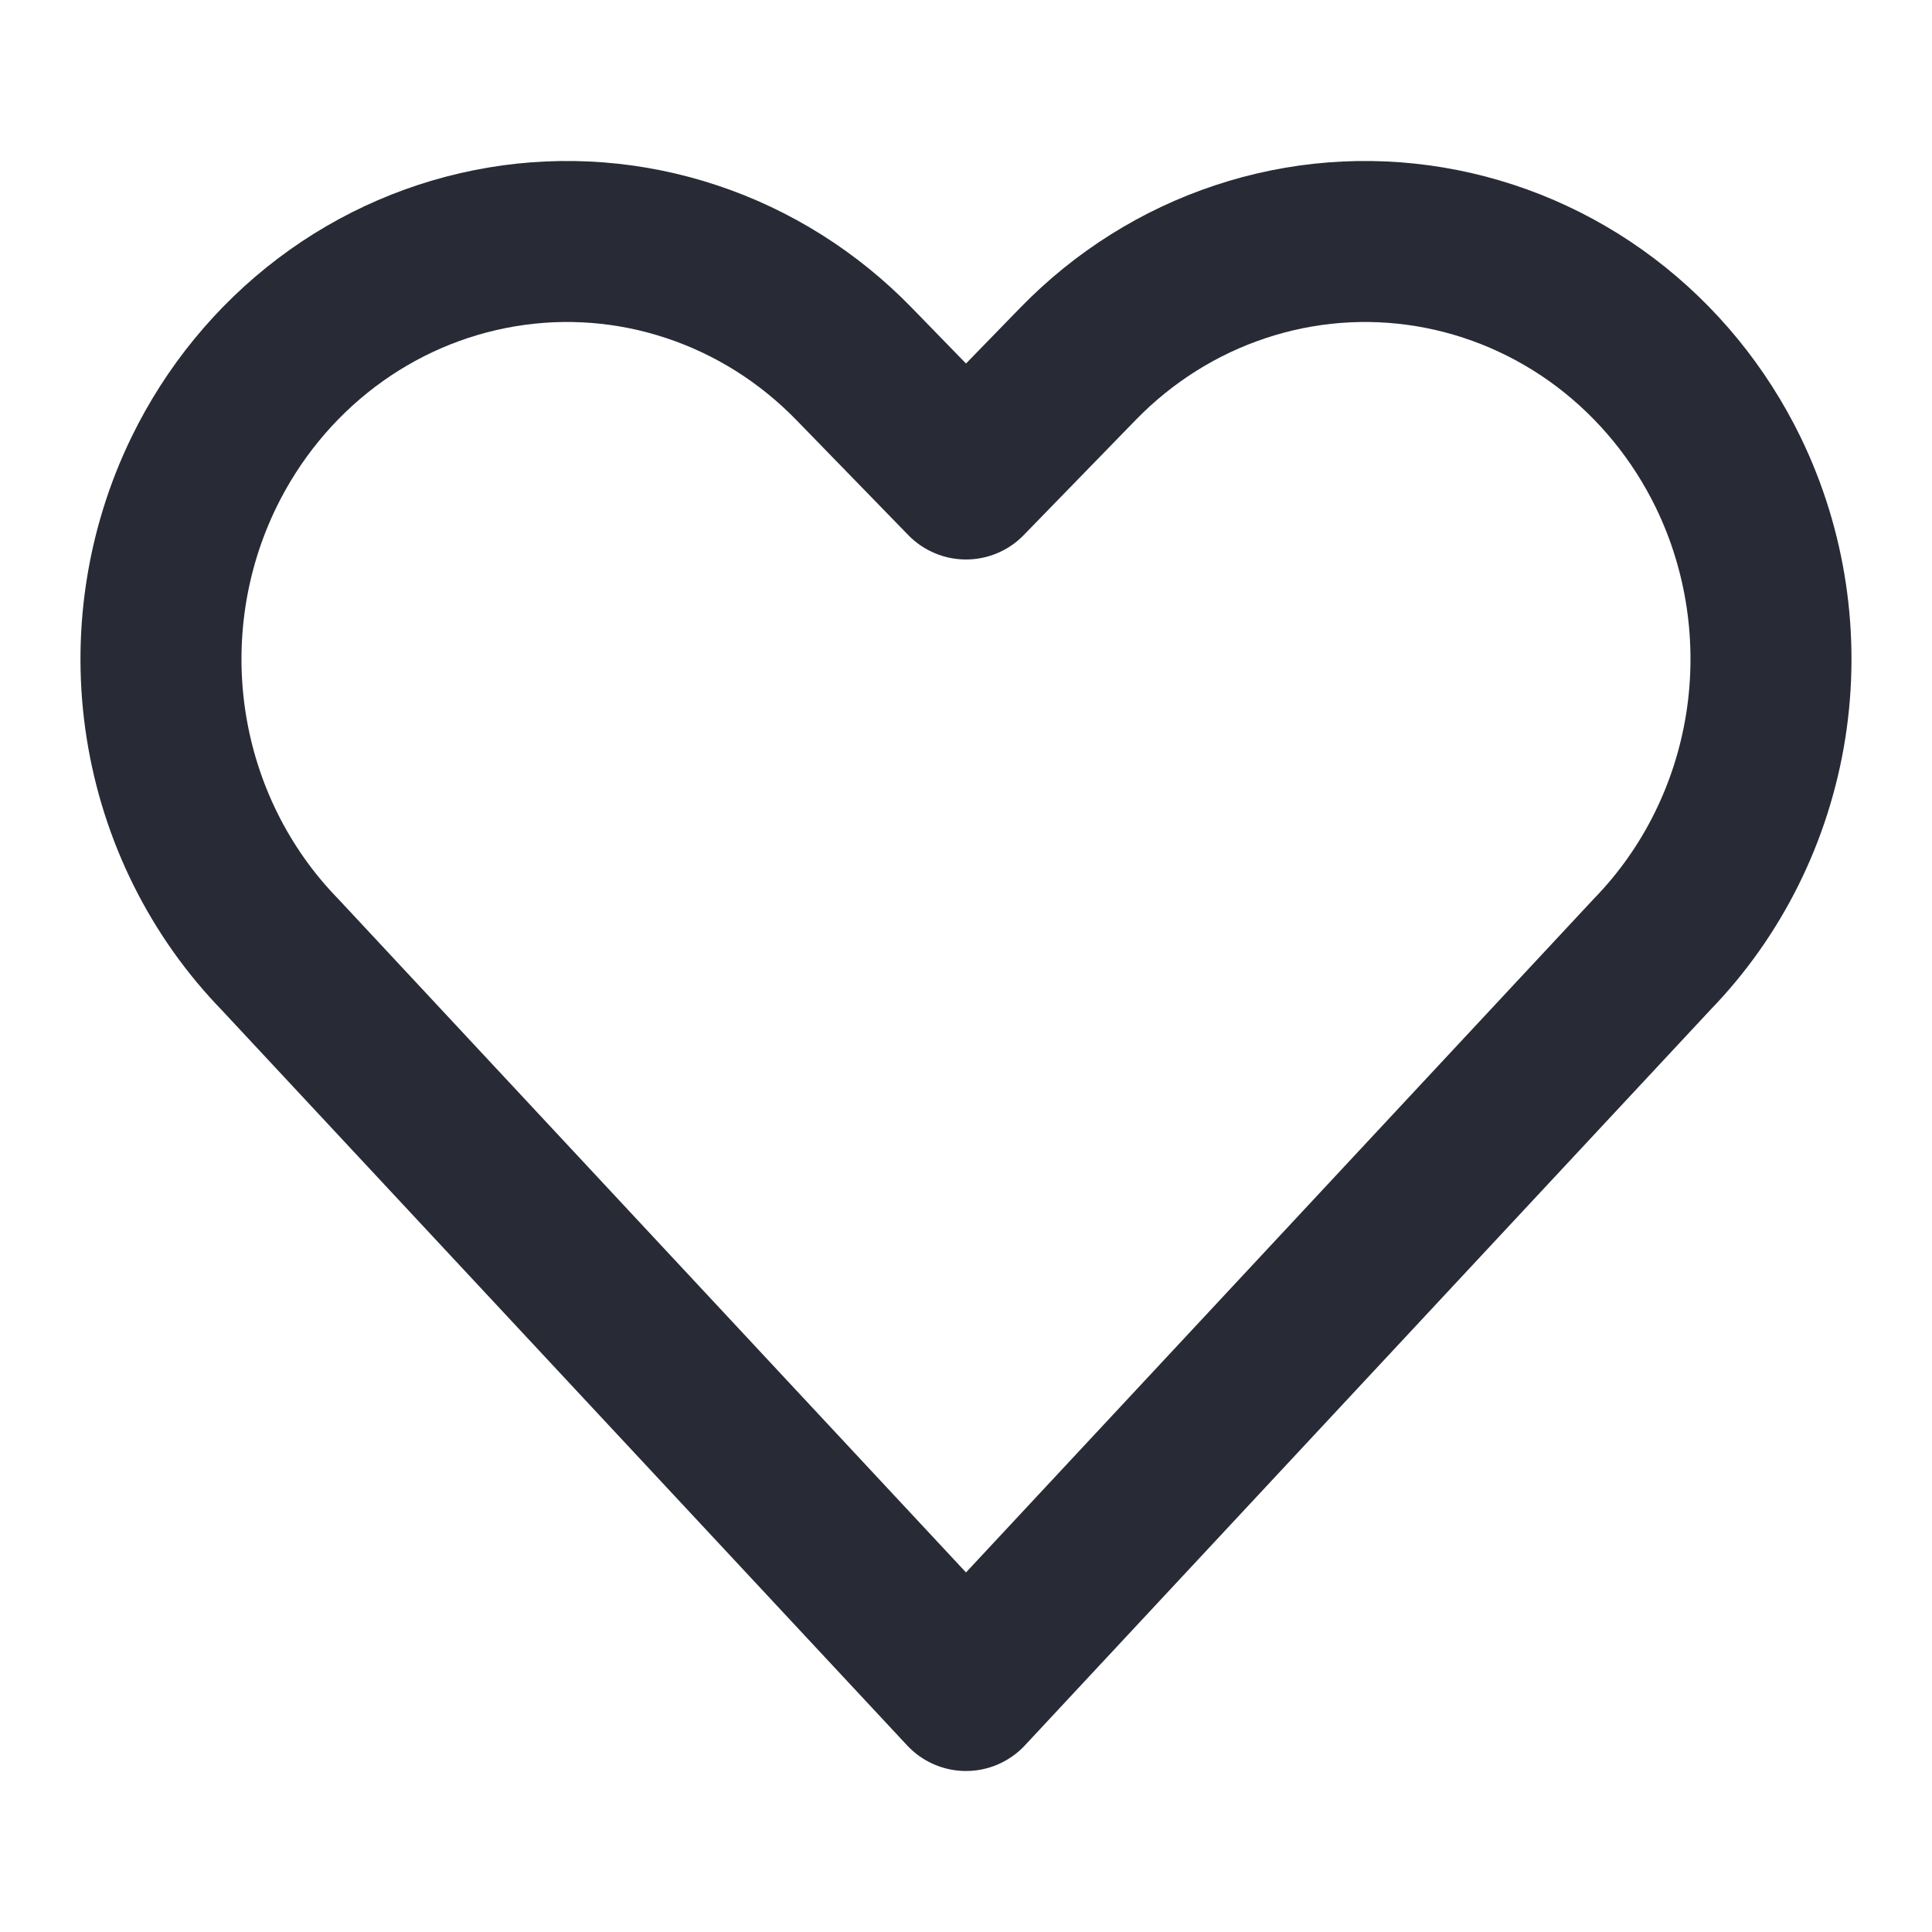<svg width="24" height="24" viewBox="0 0 24 24" fill="none" xmlns="http://www.w3.org/2000/svg">
<path d="M12 21L3.478 11.857C2.729 11.087 2.235 10.094 2.065 9.019C1.895 7.944 2.059 6.841 2.533 5.867V5.867C2.891 5.132 3.413 4.495 4.056 4.008C4.7 3.521 5.447 3.199 6.236 3.067C7.024 2.935 7.832 2.998 8.592 3.251C9.352 3.503 10.043 3.938 10.608 4.519L12 5.95L13.392 4.519C13.957 3.938 14.648 3.503 15.409 3.251C16.169 2.998 16.977 2.935 17.765 3.067C18.554 3.199 19.301 3.521 19.945 4.008C20.588 4.495 21.11 5.132 21.468 5.867C21.941 6.84 22.104 7.943 21.935 9.017C21.765 10.092 21.272 11.084 20.524 11.854L12 21Z" stroke="#282B35" stroke-width="2" stroke-linecap="round" stroke-linejoin="round"/>
</svg>
